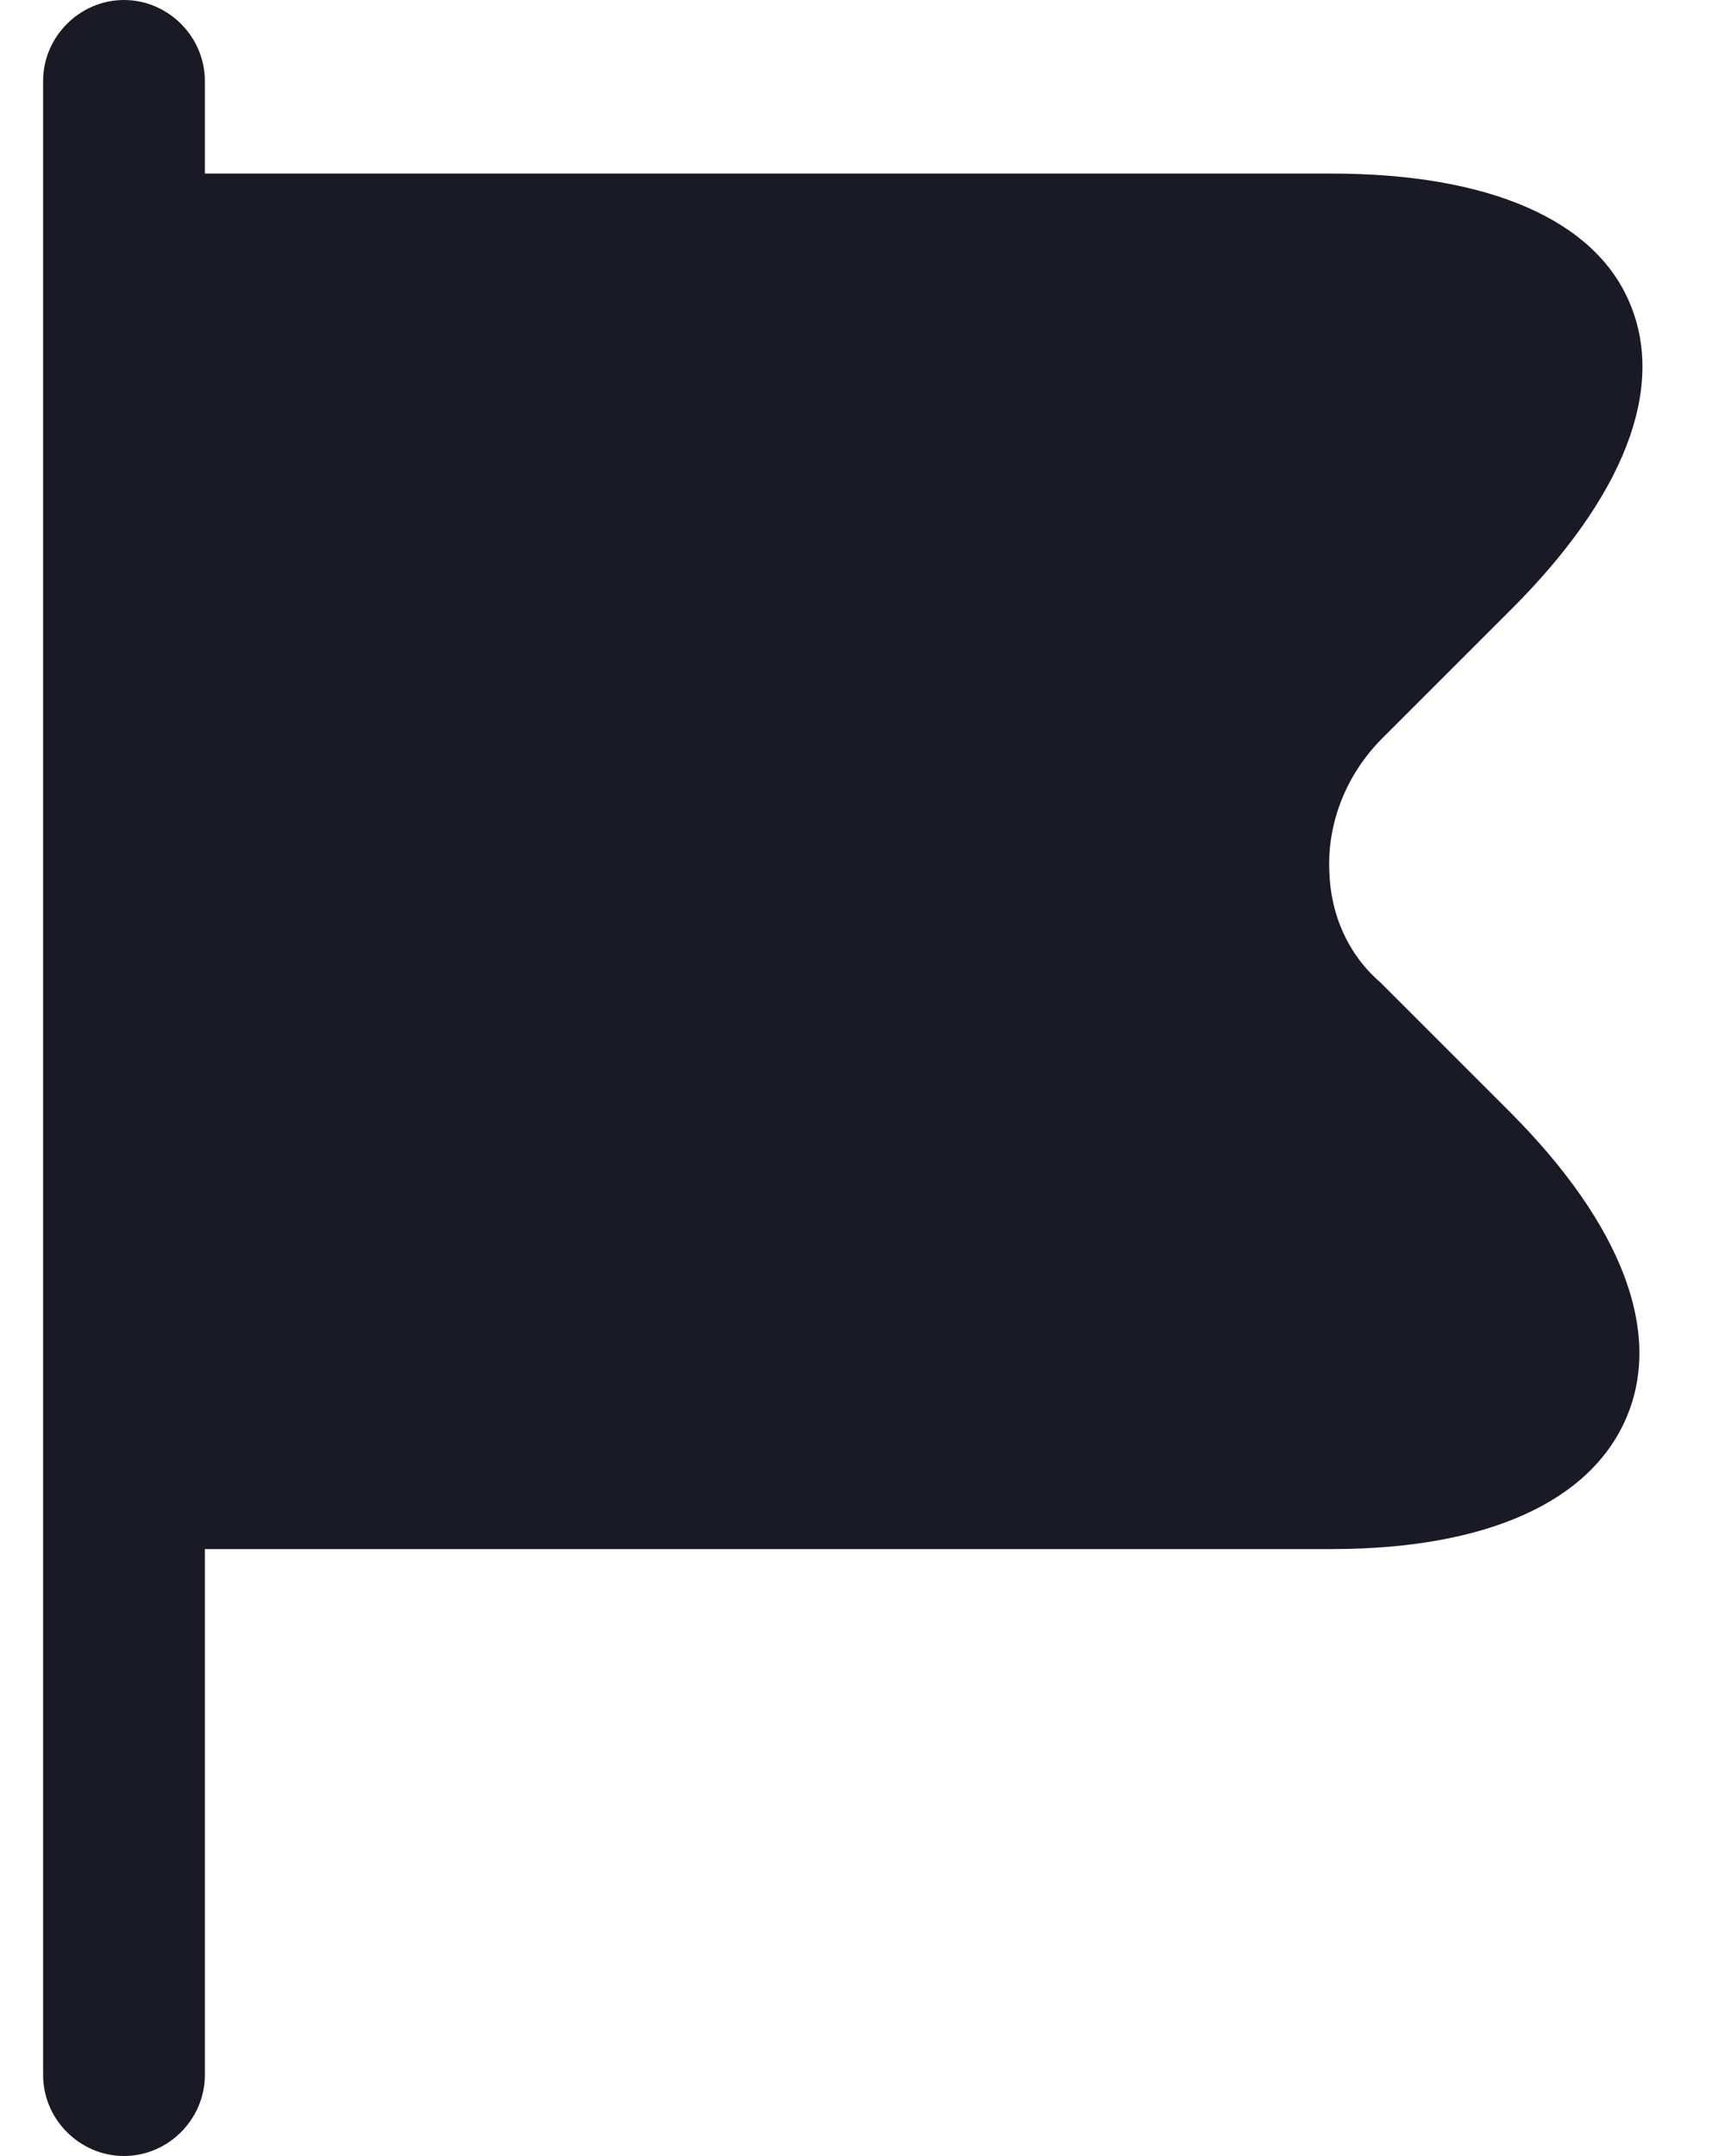 <svg width="16" height="20" viewBox="0 0 16 20" fill="none" xmlns="http://www.w3.org/2000/svg">
<path d="M14.02 10.33L12.8 9.11C12.51 8.86 12.34 8.49 12.33 8.08C12.31 7.63 12.49 7.18 12.82 6.85L14.02 5.65C15.06 4.61 15.45 3.61 15.12 2.82C14.8 2.04 13.81 1.61 12.35 1.61H1.9V0.75C1.9 0.34 1.56 0 1.15 0C0.74 0 0.4 0.34 0.4 0.75V19.25C0.4 19.66 0.74 20 1.15 20C1.56 20 1.9 19.66 1.9 19.25V14.37H12.35C13.79 14.37 14.76 13.93 15.09 13.14C15.42 12.35 15.04 11.36 14.02 10.33Z" fill="#1A1A27"/>
</svg>

